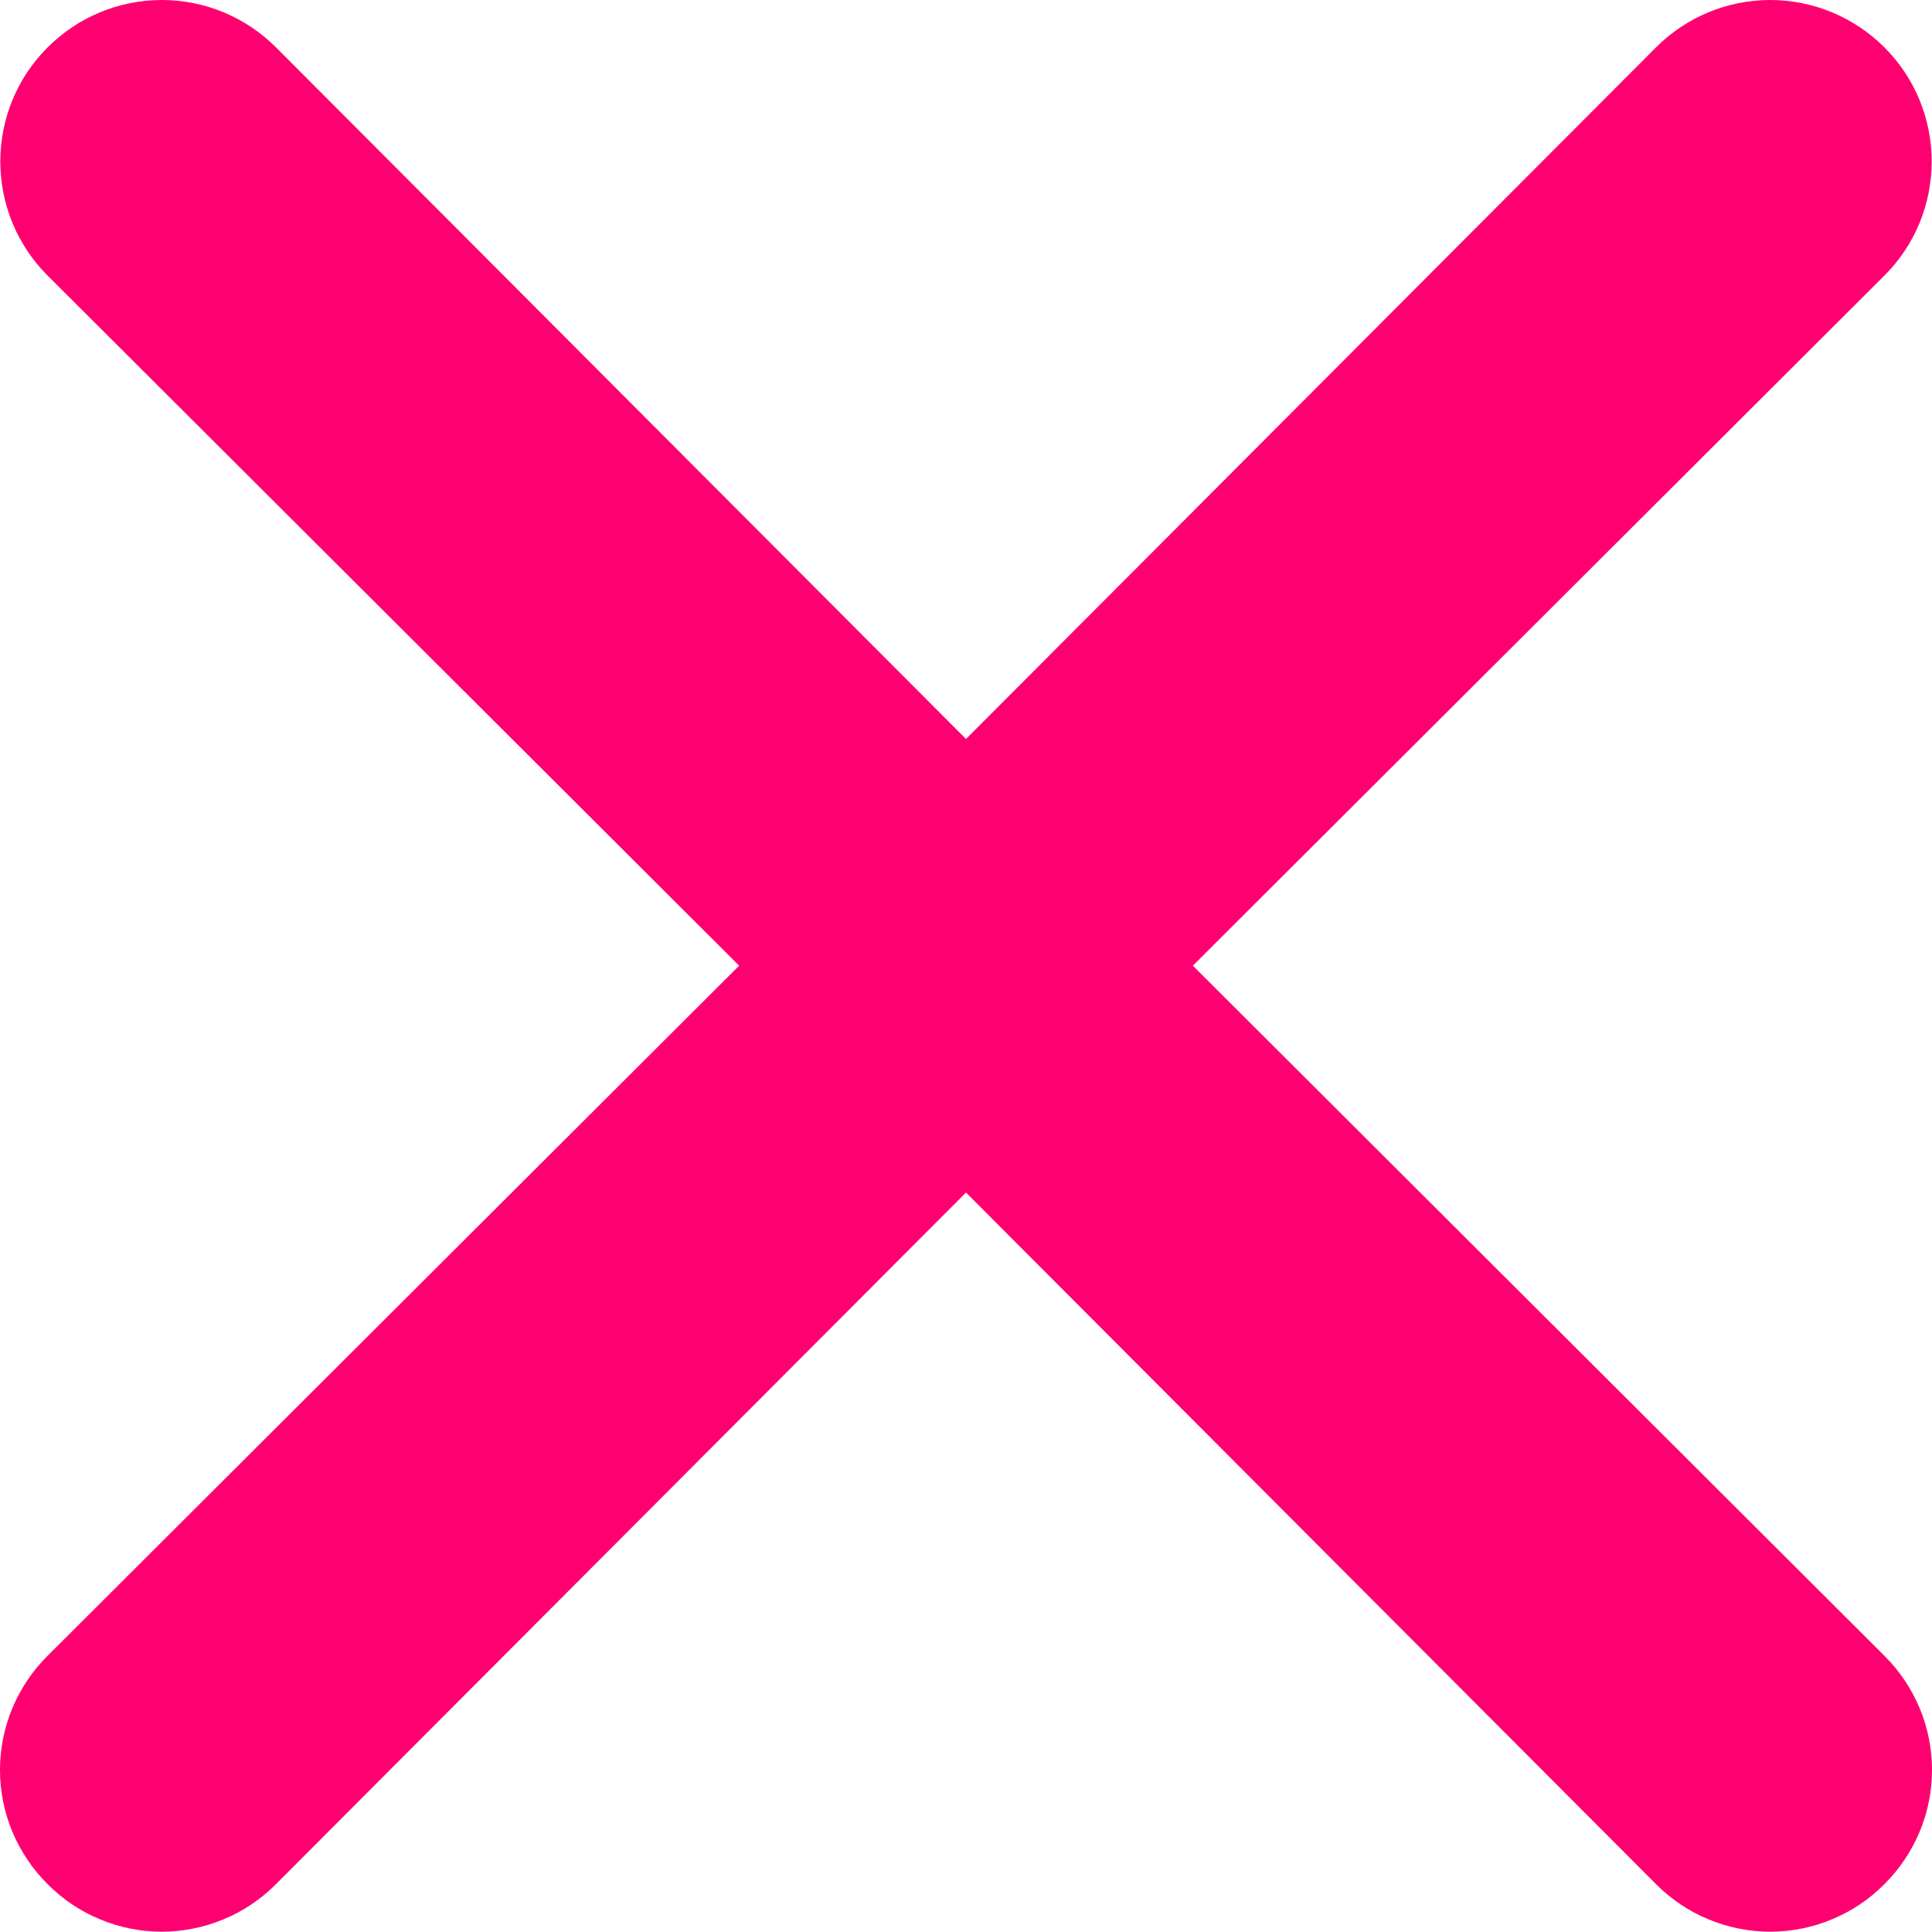 <svg width="12" height="12" viewBox="0 0 12 12" fill="none" xmlns="http://www.w3.org/2000/svg">
<path d="M7.409 5.998L11.704 1.712C11.893 1.524 11.998 1.269 11.998 1.003C11.998 0.737 11.893 0.482 11.704 0.294C11.516 0.106 11.261 0 10.995 0C10.729 0 10.474 0.106 10.286 0.294L6 4.59L1.714 0.294C1.526 0.106 1.271 -1.98219e-09 1.005 0C0.739 1.98219e-09 0.484 0.106 0.296 0.294C0.107 0.482 0.002 0.737 0.002 1.003C0.002 1.269 0.107 1.524 0.296 1.712L4.591 5.998L0.296 10.284C0.202 10.377 0.128 10.488 0.077 10.609C0.026 10.731 0 10.862 0 10.993C0 11.125 0.026 11.256 0.077 11.378C0.128 11.499 0.202 11.61 0.296 11.703C0.388 11.796 0.499 11.871 0.621 11.921C0.742 11.972 0.873 11.998 1.005 11.998C1.137 11.998 1.267 11.972 1.389 11.921C1.511 11.871 1.621 11.796 1.714 11.703L6 7.407L10.286 11.703C10.379 11.796 10.489 11.871 10.611 11.921C10.733 11.972 10.863 11.998 10.995 11.998C11.127 11.998 11.258 11.972 11.379 11.921C11.501 11.871 11.612 11.796 11.704 11.703C11.798 11.61 11.872 11.499 11.923 11.378C11.974 11.256 12 11.125 12 10.993C12 10.862 11.974 10.731 11.923 10.609C11.872 10.488 11.798 10.377 11.704 10.284L7.409 5.998Z" fill="#FF0070"/>
</svg>
